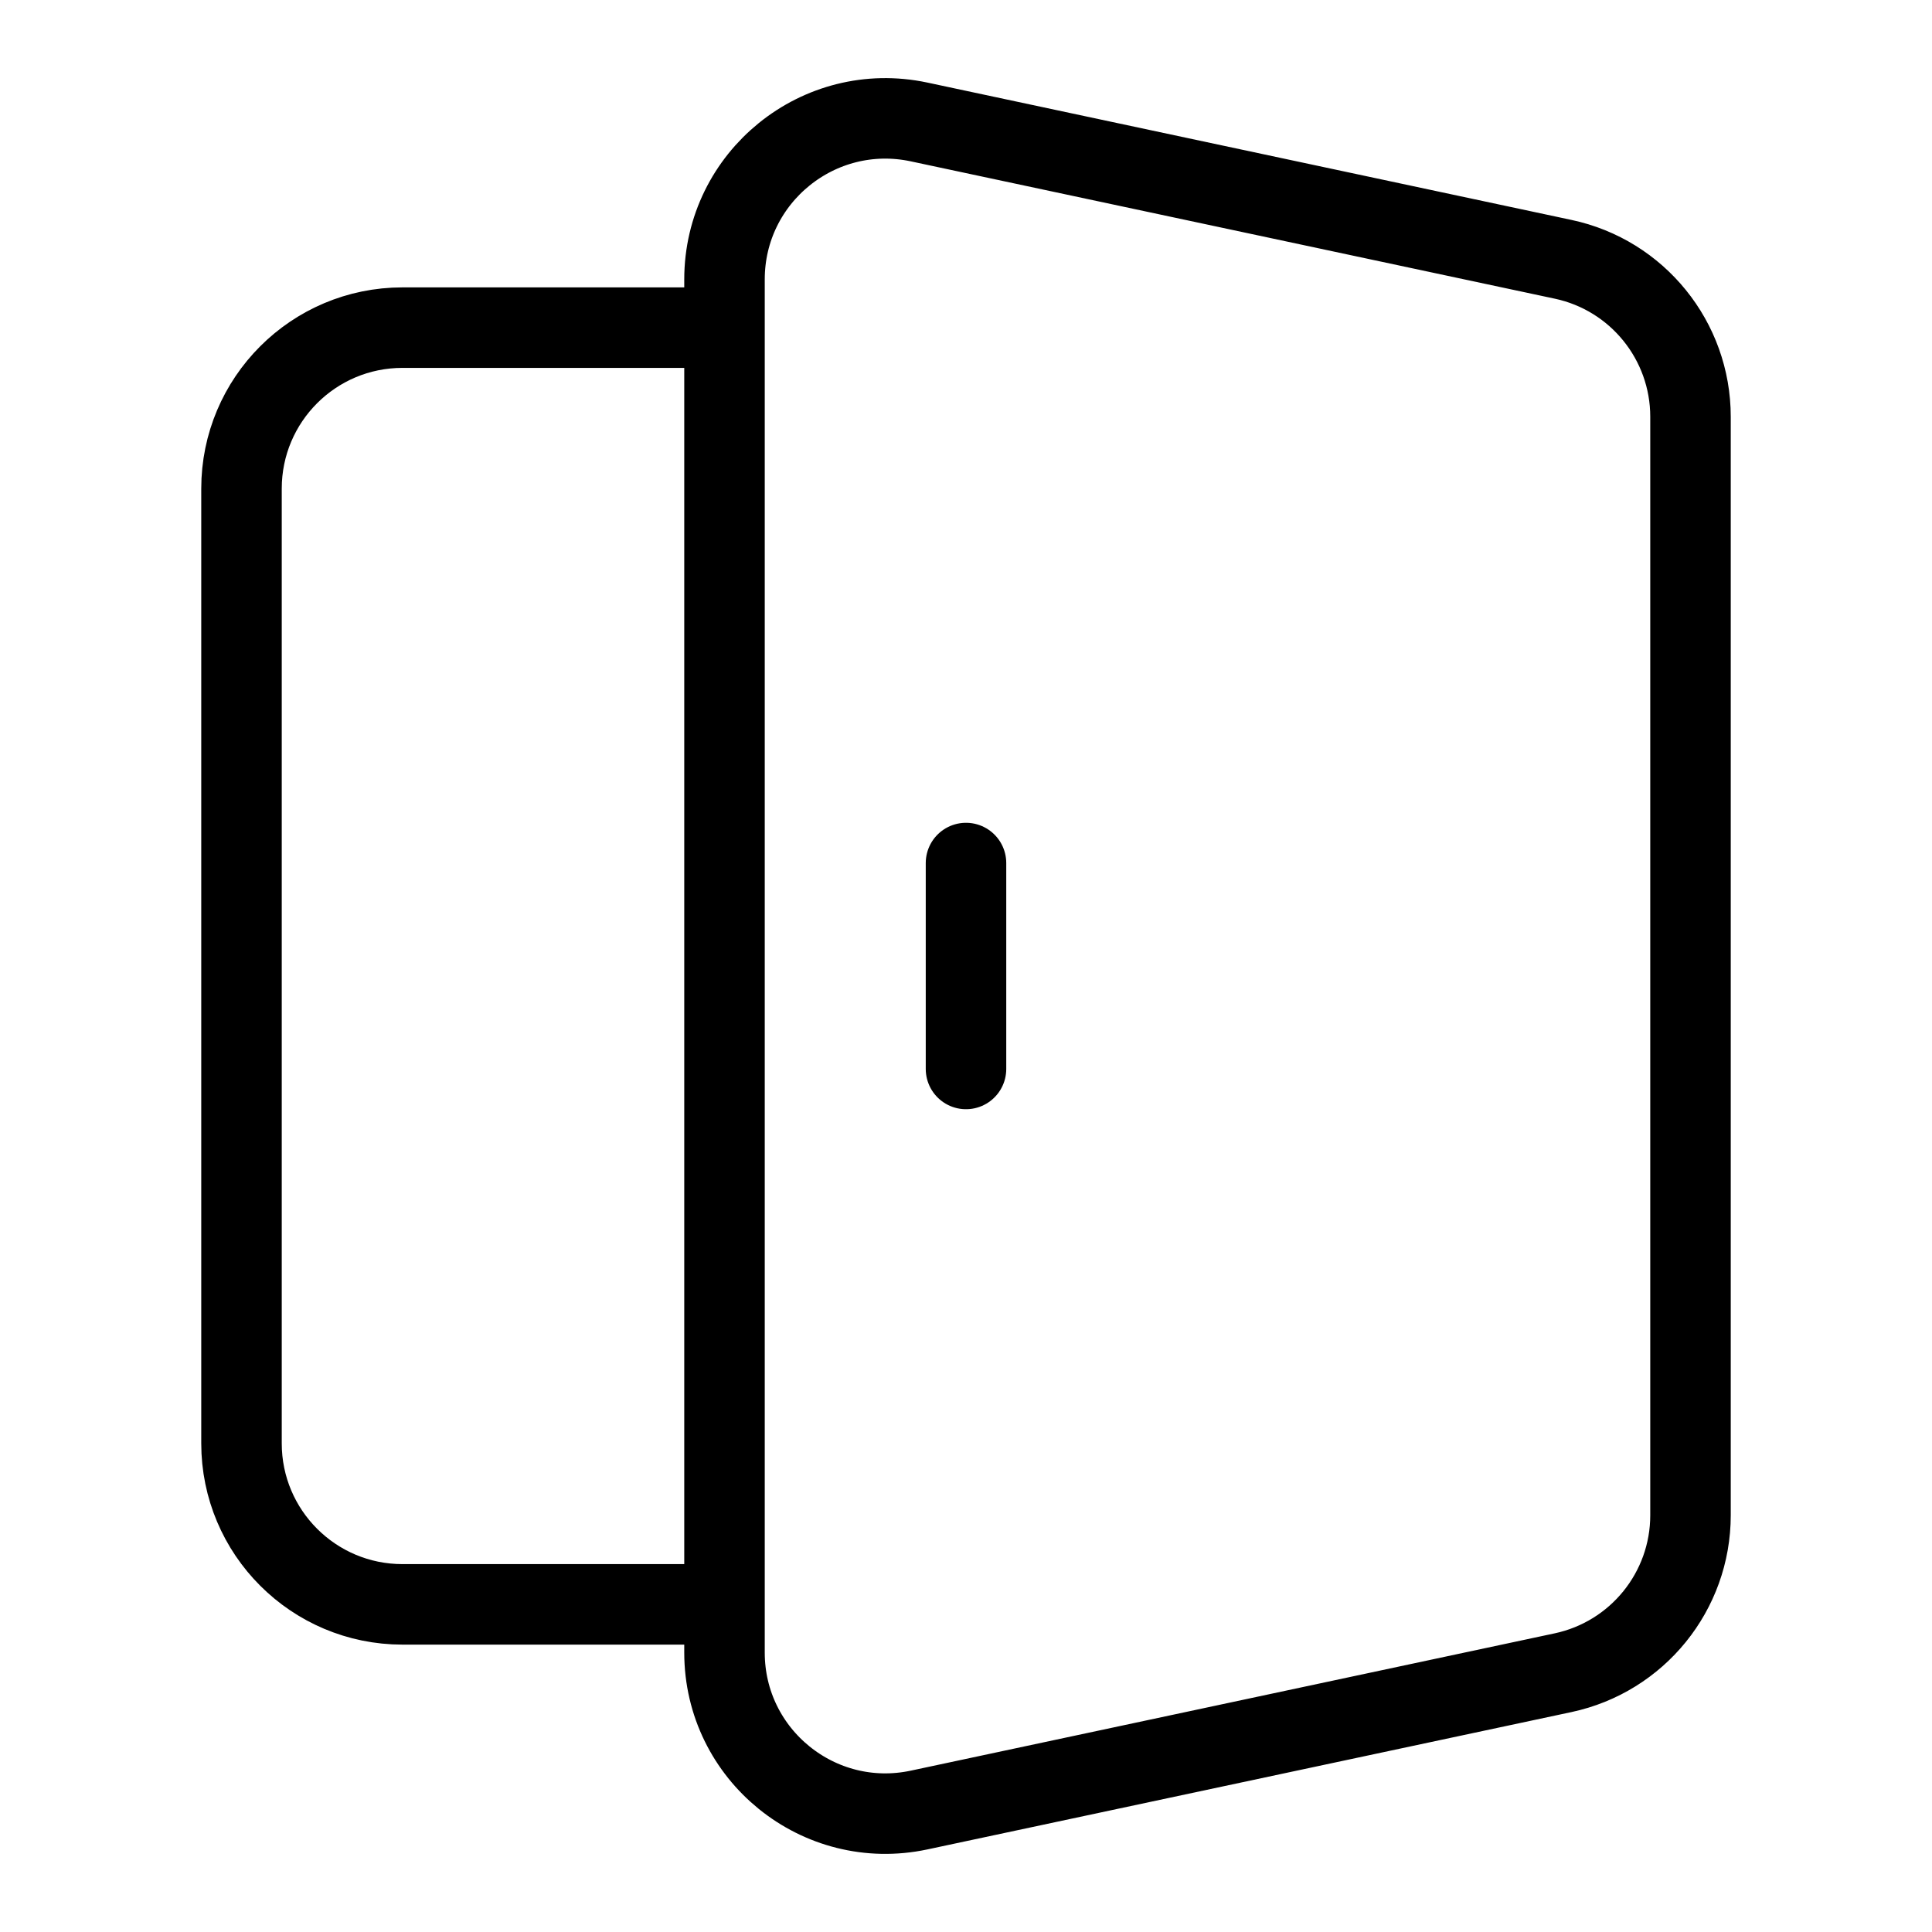 <svg width="24" height="24" viewBox="0 0 24 24" fill="none" xmlns="http://www.w3.org/2000/svg">
<path d="M9 4.07V3.471C9 2.199 10.172 1.25 11.417 1.515L19.417 3.221C20.34 3.417 21 4.233 21 5.177V18.823C21 19.767 20.34 20.582 19.417 20.779L11.417 22.485C10.172 22.75 9 21.801 9 20.529V19.93M9 4.07H5C3.895 4.07 3 4.965 3 6.07V17.93C3 19.035 3.895 19.93 5 19.93H9M9 4.07V19.93M12 10.721V13.279" stroke="black" stroke-linecap="round"/>
</svg>
